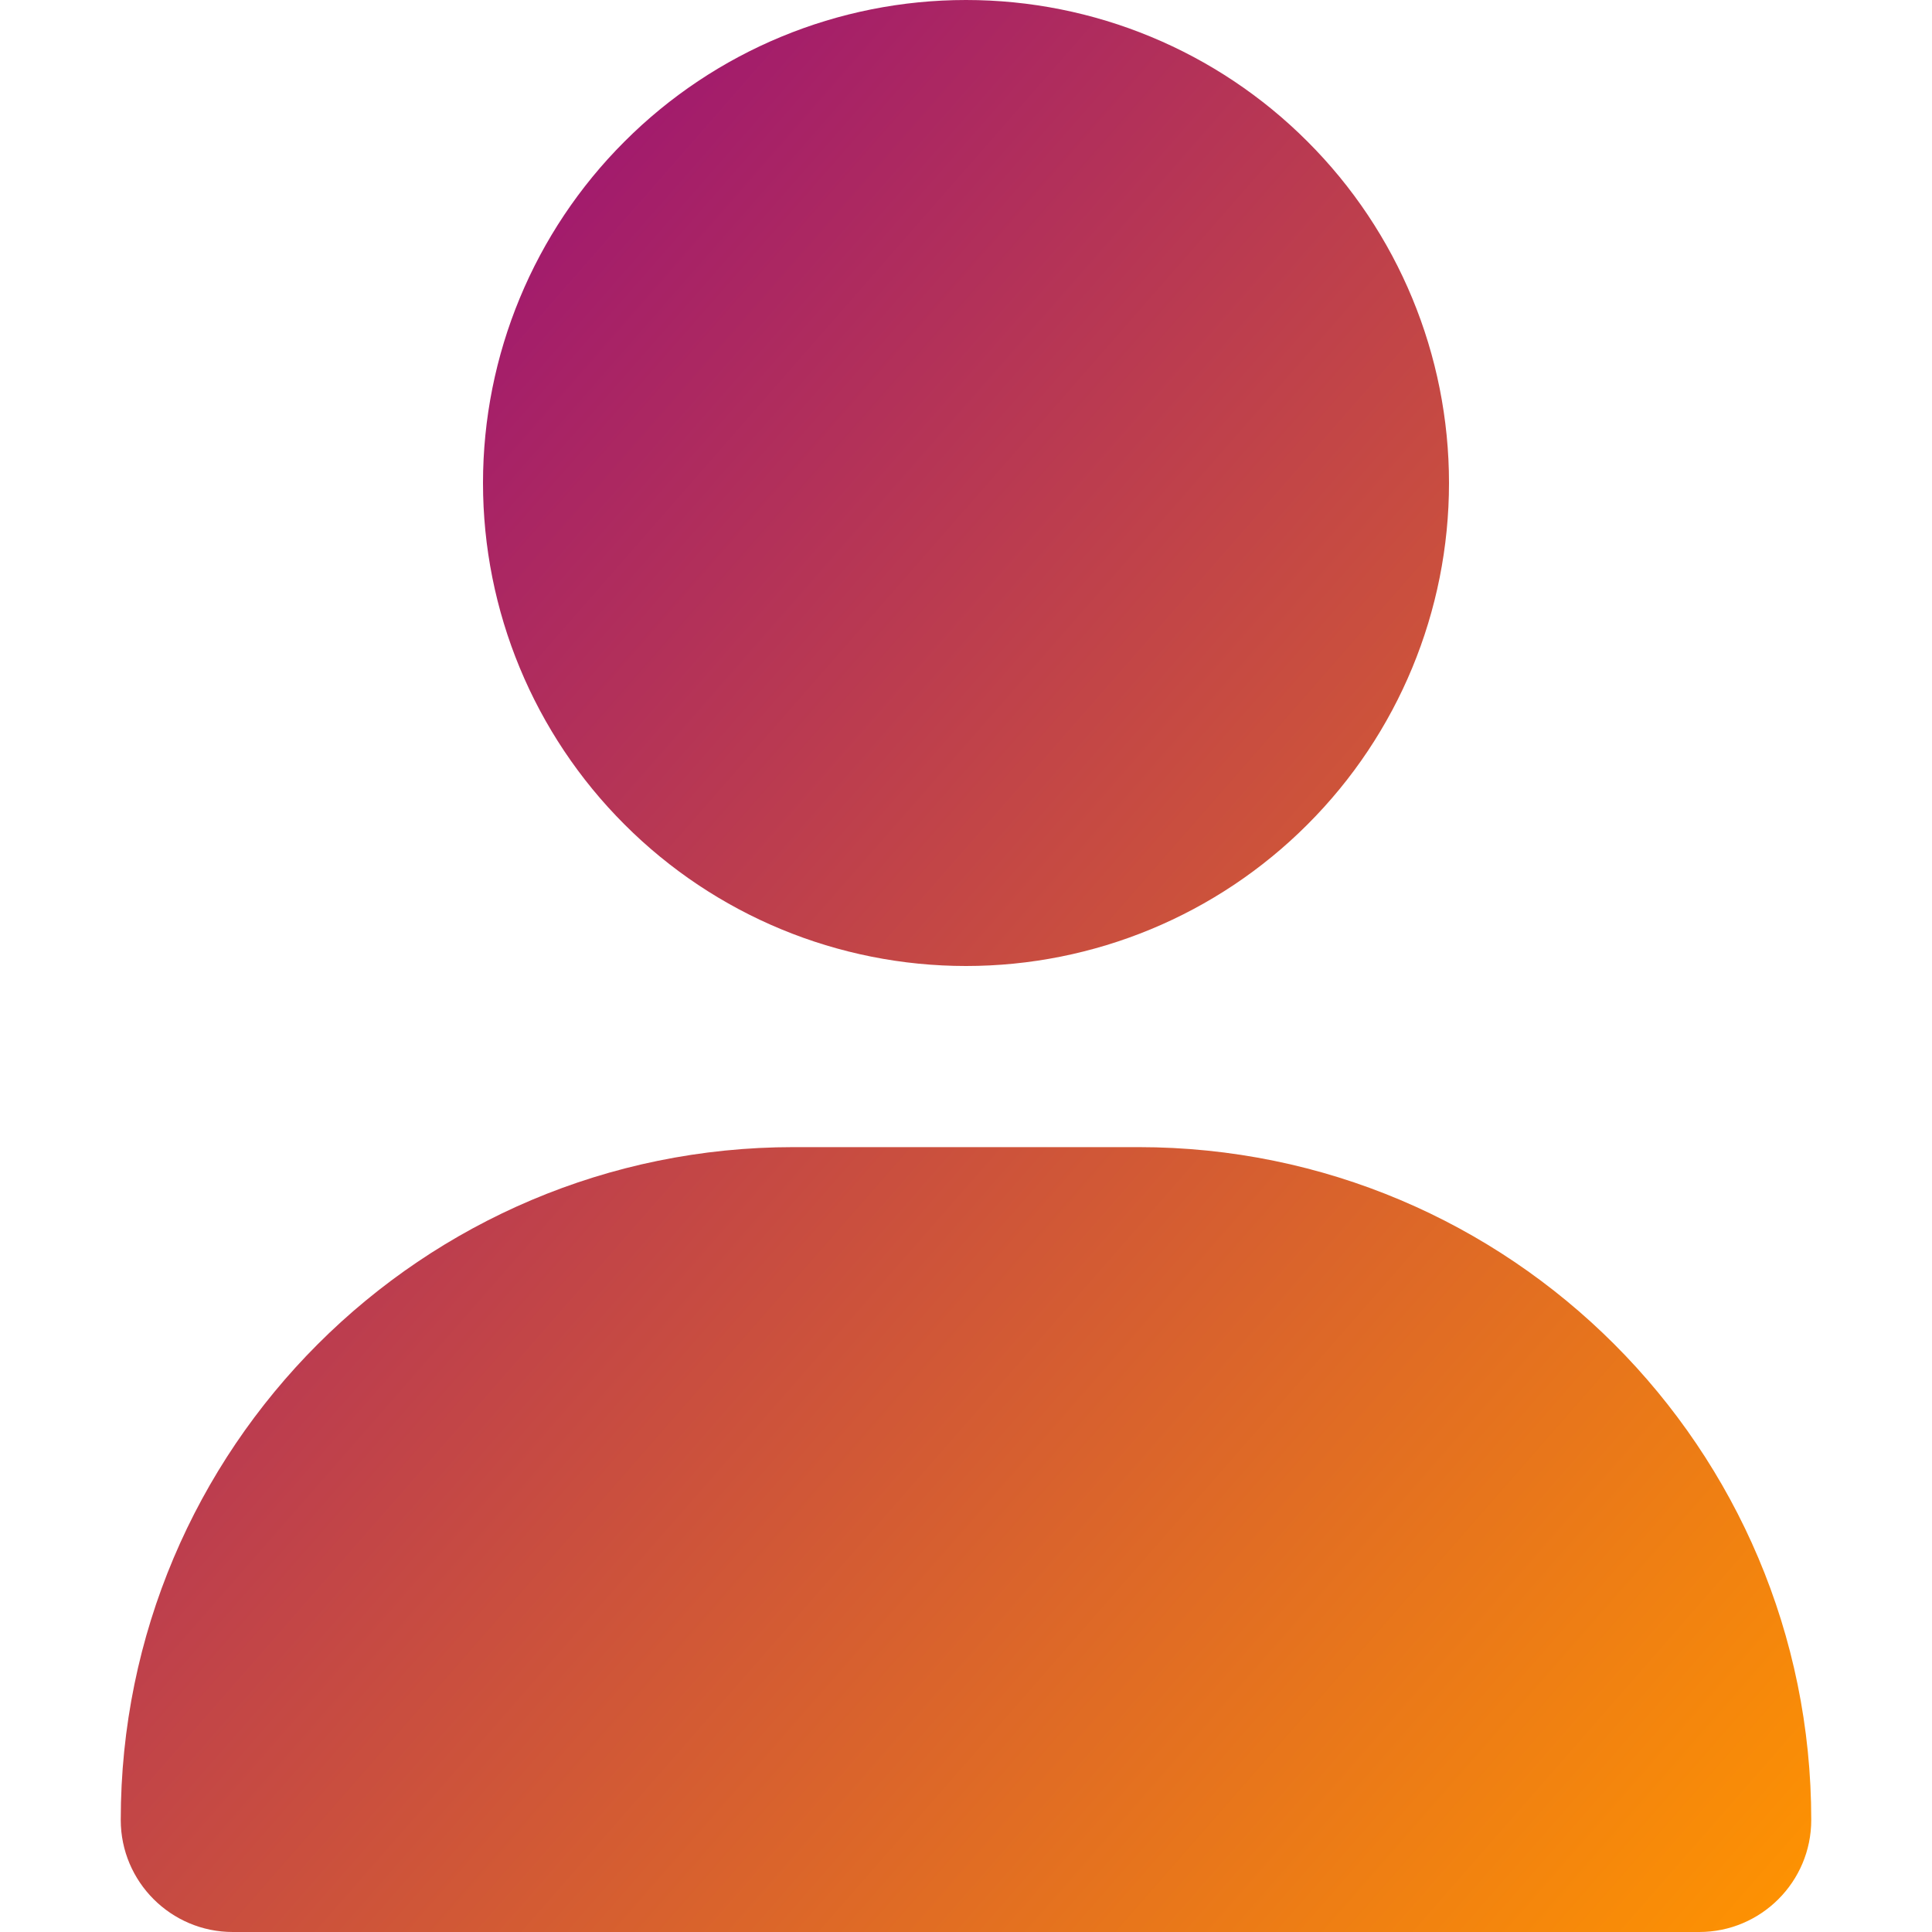 <svg width="16" height="16" viewBox="0 0 16 16" fill="none" xmlns="http://www.w3.org/2000/svg">
<path d="M4 4C4 2.939 4.421 1.922 5.172 1.172C5.922 0.421 6.939 0 8 0C9.061 0 10.078 0.421 10.828 1.172C11.579 1.922 12 2.939 12 4C12 5.061 11.579 6.078 10.828 6.828C10.078 7.579 9.061 8 8 8C6.939 8 5.922 7.579 5.172 6.828C4.421 6.078 4 5.061 4 4ZM1 15.072C1 11.994 3.494 9.5 6.572 9.5H9.428C12.506 9.5 15 11.994 15 15.072C15 15.584 14.584 16 14.072 16H1.928C1.416 16 1 15.584 1 15.072Z" fill="url(#paint0_linear_659_9106)"/>
<defs>
<linearGradient id="paint0_linear_659_9106" x1="1" y1="0" x2="16.858" y2="13.876" gradientUnits="userSpaceOnUse">
<stop stop-color="#8D0085"/>
<stop offset="1" stop-color="#FF9400"/>
</linearGradient>
</defs>
</svg>
